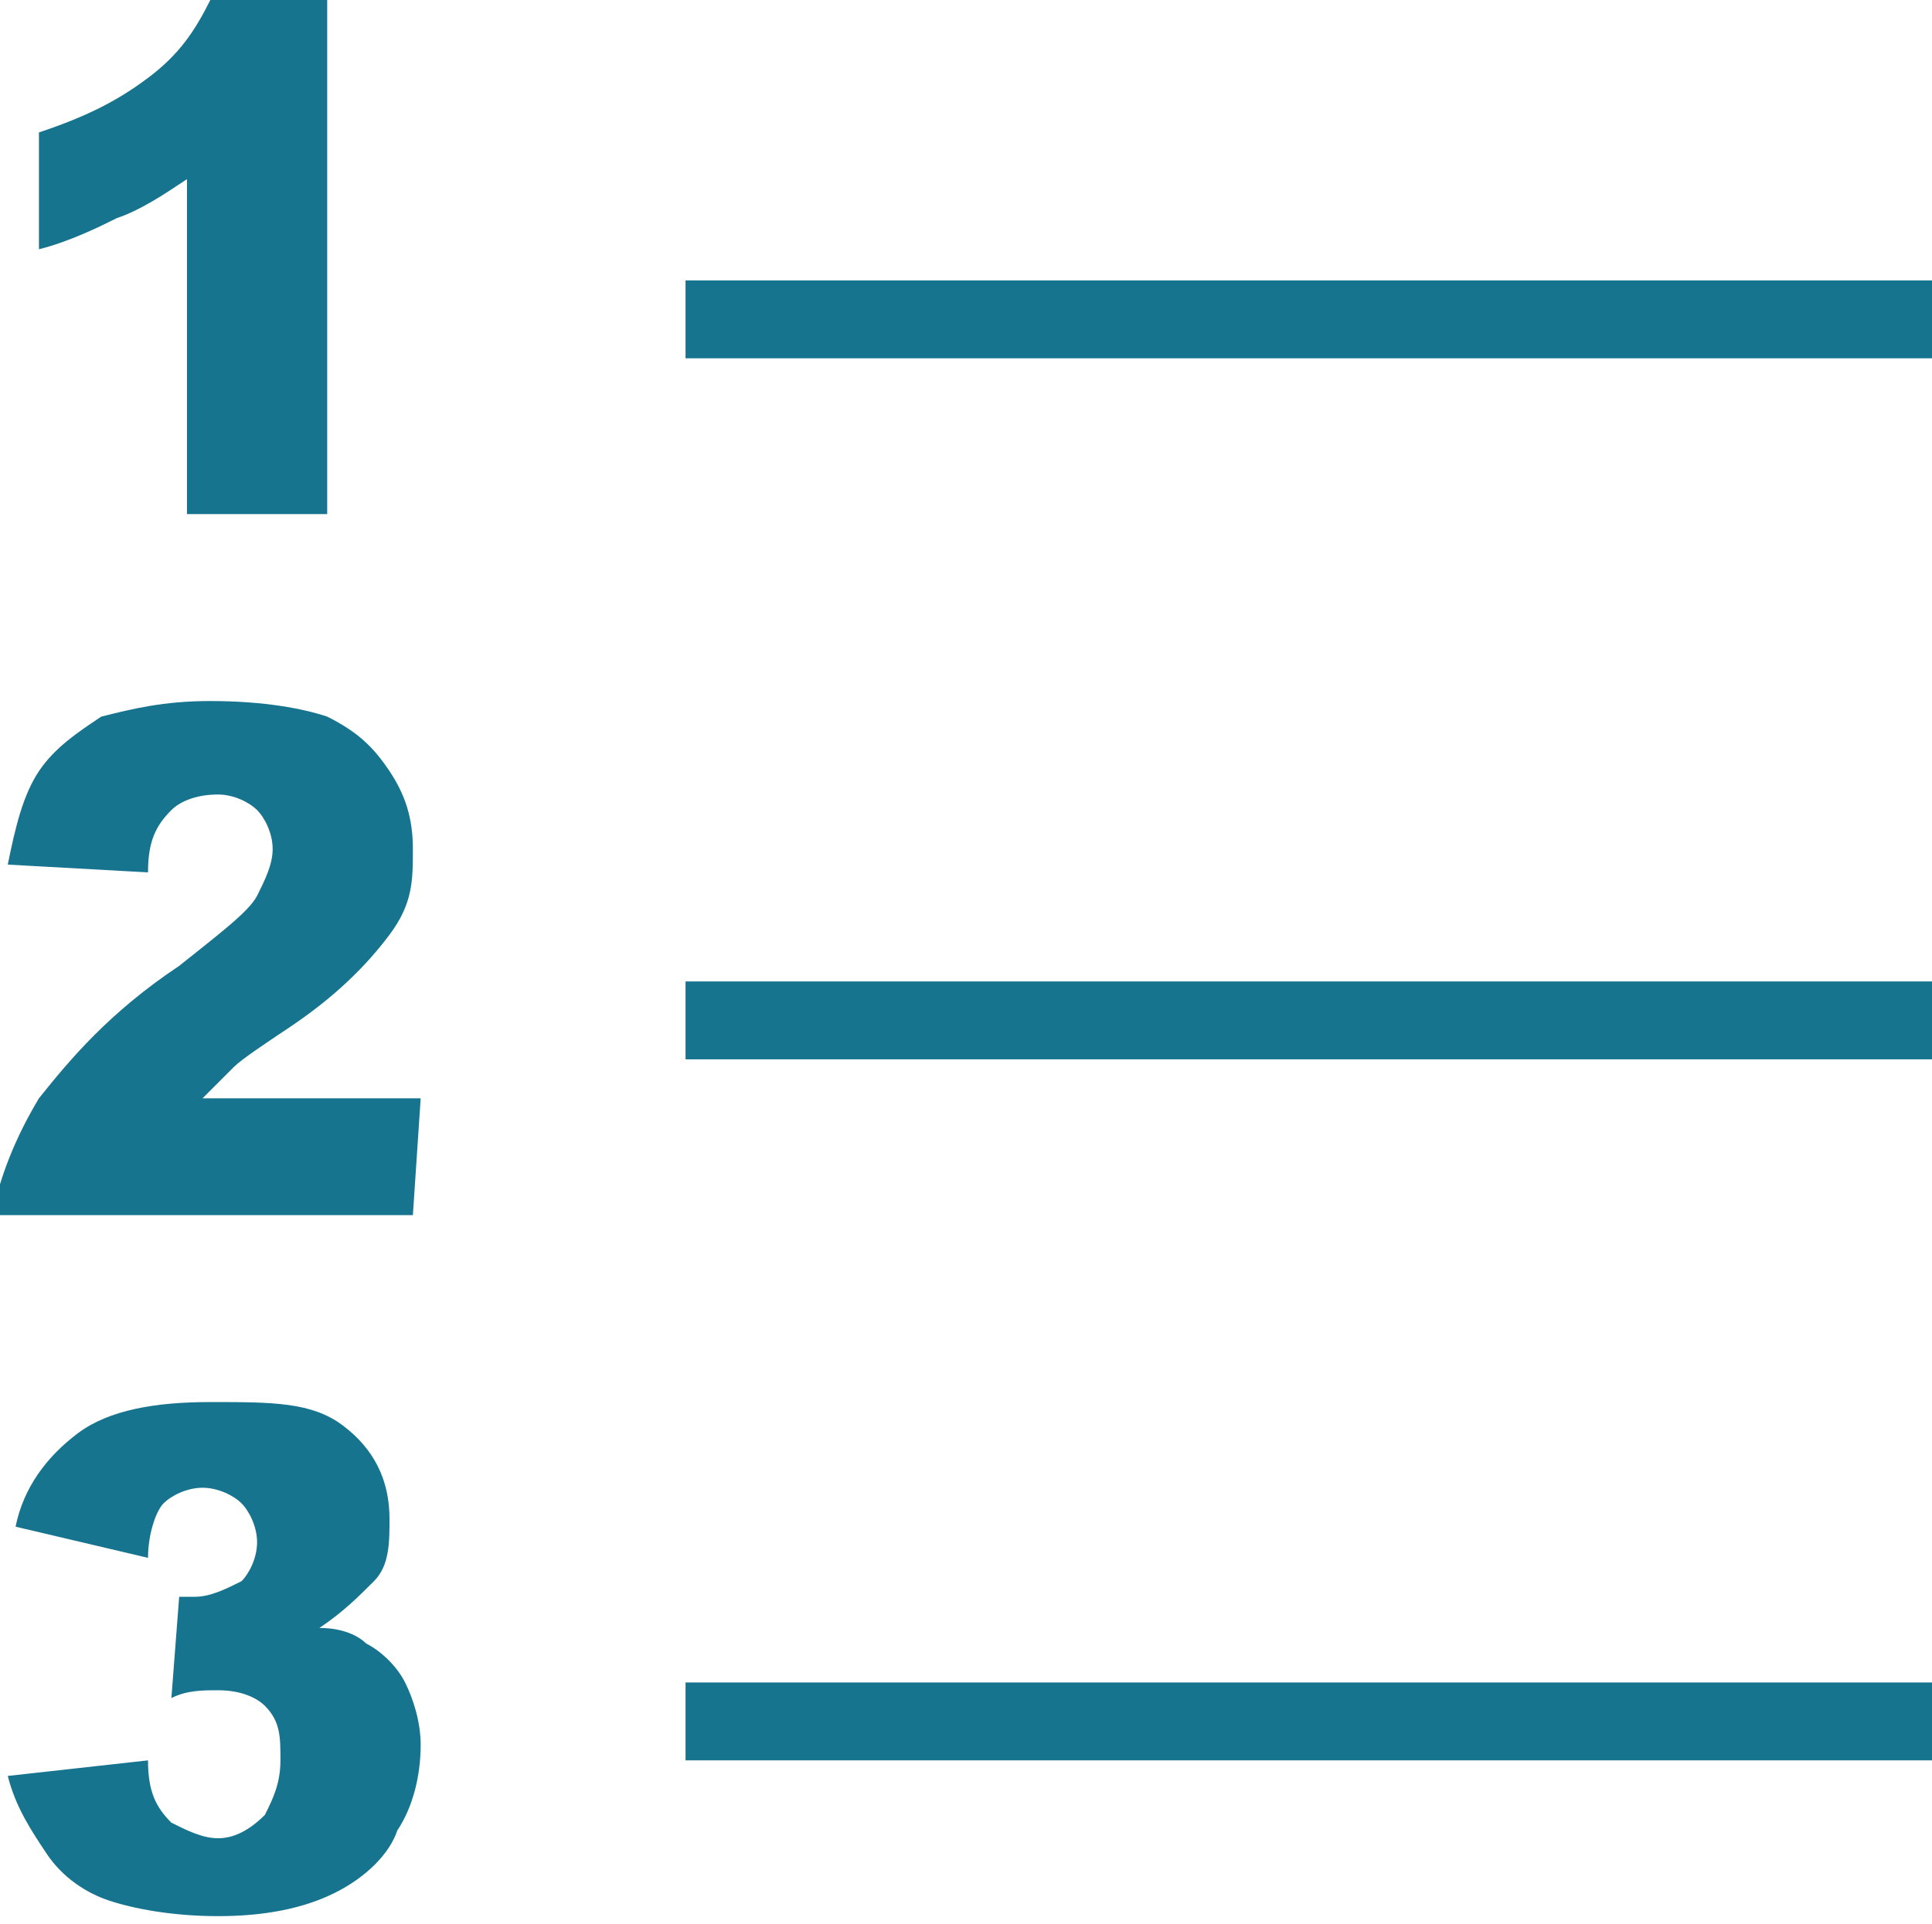 <?xml version="1.0" encoding="utf-8"?>
<!-- Generator: Adobe Illustrator 18.1.0, SVG Export Plug-In . SVG Version: 6.00 Build 0)  -->
<svg version="1.1" id="Layer_1" xmlns="http://www.w3.org/2000/svg" xmlns:xlink="http://www.w3.org/1999/xlink" x="0px" y="0px"
	 viewBox="0 0 24.8 24.7" enable-background="new 0 0 24.8 24.7" xml:space="preserve">
<g>
	<path fill="#17748F" d="M2.7,0C2.5,0.4,2.3,0.7,1.9,1S1.1,1.5,0.5,1.7v1.5c0.4-0.1,0.8-0.3,1-0.4c0.3-0.1,0.6-0.3,0.9-0.5v4.3h1.8
		V0L2.7,0L2.7,0z"/>
	<path fill="#17748F" d="M5.4,14.1H2.6c0.2-0.2,0.3-0.3,0.4-0.4c0.1-0.1,0.4-0.3,0.7-0.5c0.6-0.4,1-0.8,1.3-1.2s0.3-0.7,0.3-1.1
		c0-0.4-0.1-0.7-0.3-1C4.8,9.6,4.6,9.4,4.2,9.2C3.9,9.1,3.4,9,2.7,9C2.1,9,1.7,9.1,1.3,9.2C1,9.4,0.7,9.6,0.5,9.9
		c-0.2,0.3-0.3,0.7-0.4,1.2l1.8,0.1c0-0.4,0.1-0.6,0.3-0.8c0.1-0.1,0.3-0.2,0.6-0.2c0.2,0,0.4,0.1,0.5,0.2c0.1,0.1,0.2,0.3,0.2,0.5
		c0,0.2-0.1,0.4-0.2,0.6s-0.5,0.5-1,0.9c-0.9,0.6-1.4,1.2-1.8,1.7c-0.3,0.5-0.5,1-0.6,1.5h5.4L5.4,14.1L5.4,14.1z"/>
	<path fill="#17748F" d="M2.1,19.3c0.1-0.1,0.3-0.2,0.5-0.2c0.2,0,0.4,0.1,0.5,0.2c0.1,0.1,0.2,0.3,0.2,0.5c0,0.2-0.1,0.4-0.2,0.5
		c-0.2,0.1-0.4,0.2-0.6,0.2c-0.1,0-0.1,0-0.2,0l-0.1,1.3c0.2-0.1,0.4-0.1,0.6-0.1c0.3,0,0.5,0.1,0.6,0.2c0.2,0.2,0.2,0.4,0.2,0.7
		c0,0.3-0.1,0.5-0.2,0.7c-0.2,0.2-0.4,0.3-0.6,0.3c-0.2,0-0.4-0.1-0.6-0.2C2,23.2,1.9,23,1.9,22.6l-1.8,0.2c0.1,0.4,0.3,0.7,0.5,1
		c0.2,0.3,0.5,0.5,0.8,0.6s0.8,0.2,1.4,0.2c0.6,0,1.1-0.1,1.5-0.3s0.7-0.5,0.8-0.8c0.2-0.3,0.3-0.7,0.3-1.1c0-0.3-0.1-0.6-0.2-0.8
		c-0.1-0.2-0.3-0.4-0.5-0.5c-0.1-0.1-0.3-0.2-0.6-0.2c0.3-0.2,0.5-0.4,0.7-0.6s0.2-0.5,0.2-0.8c0-0.5-0.2-0.9-0.6-1.2S3.5,18,2.7,18
		C2,18,1.4,18.1,1,18.4s-0.7,0.7-0.8,1.2L1.9,20C1.9,19.7,2,19.4,2.1,19.3z"/>
	<path fill="#17748F" d="M8.8,3.6h16v1h-16V3.6z"/>
	<path fill="#17748F" d="M8.8,12.6h16v1h-16V12.6z"/>
	<path fill="#17748F" d="M8.8,21.6h16v1h-16V21.6z"/>
</g>
</svg>
